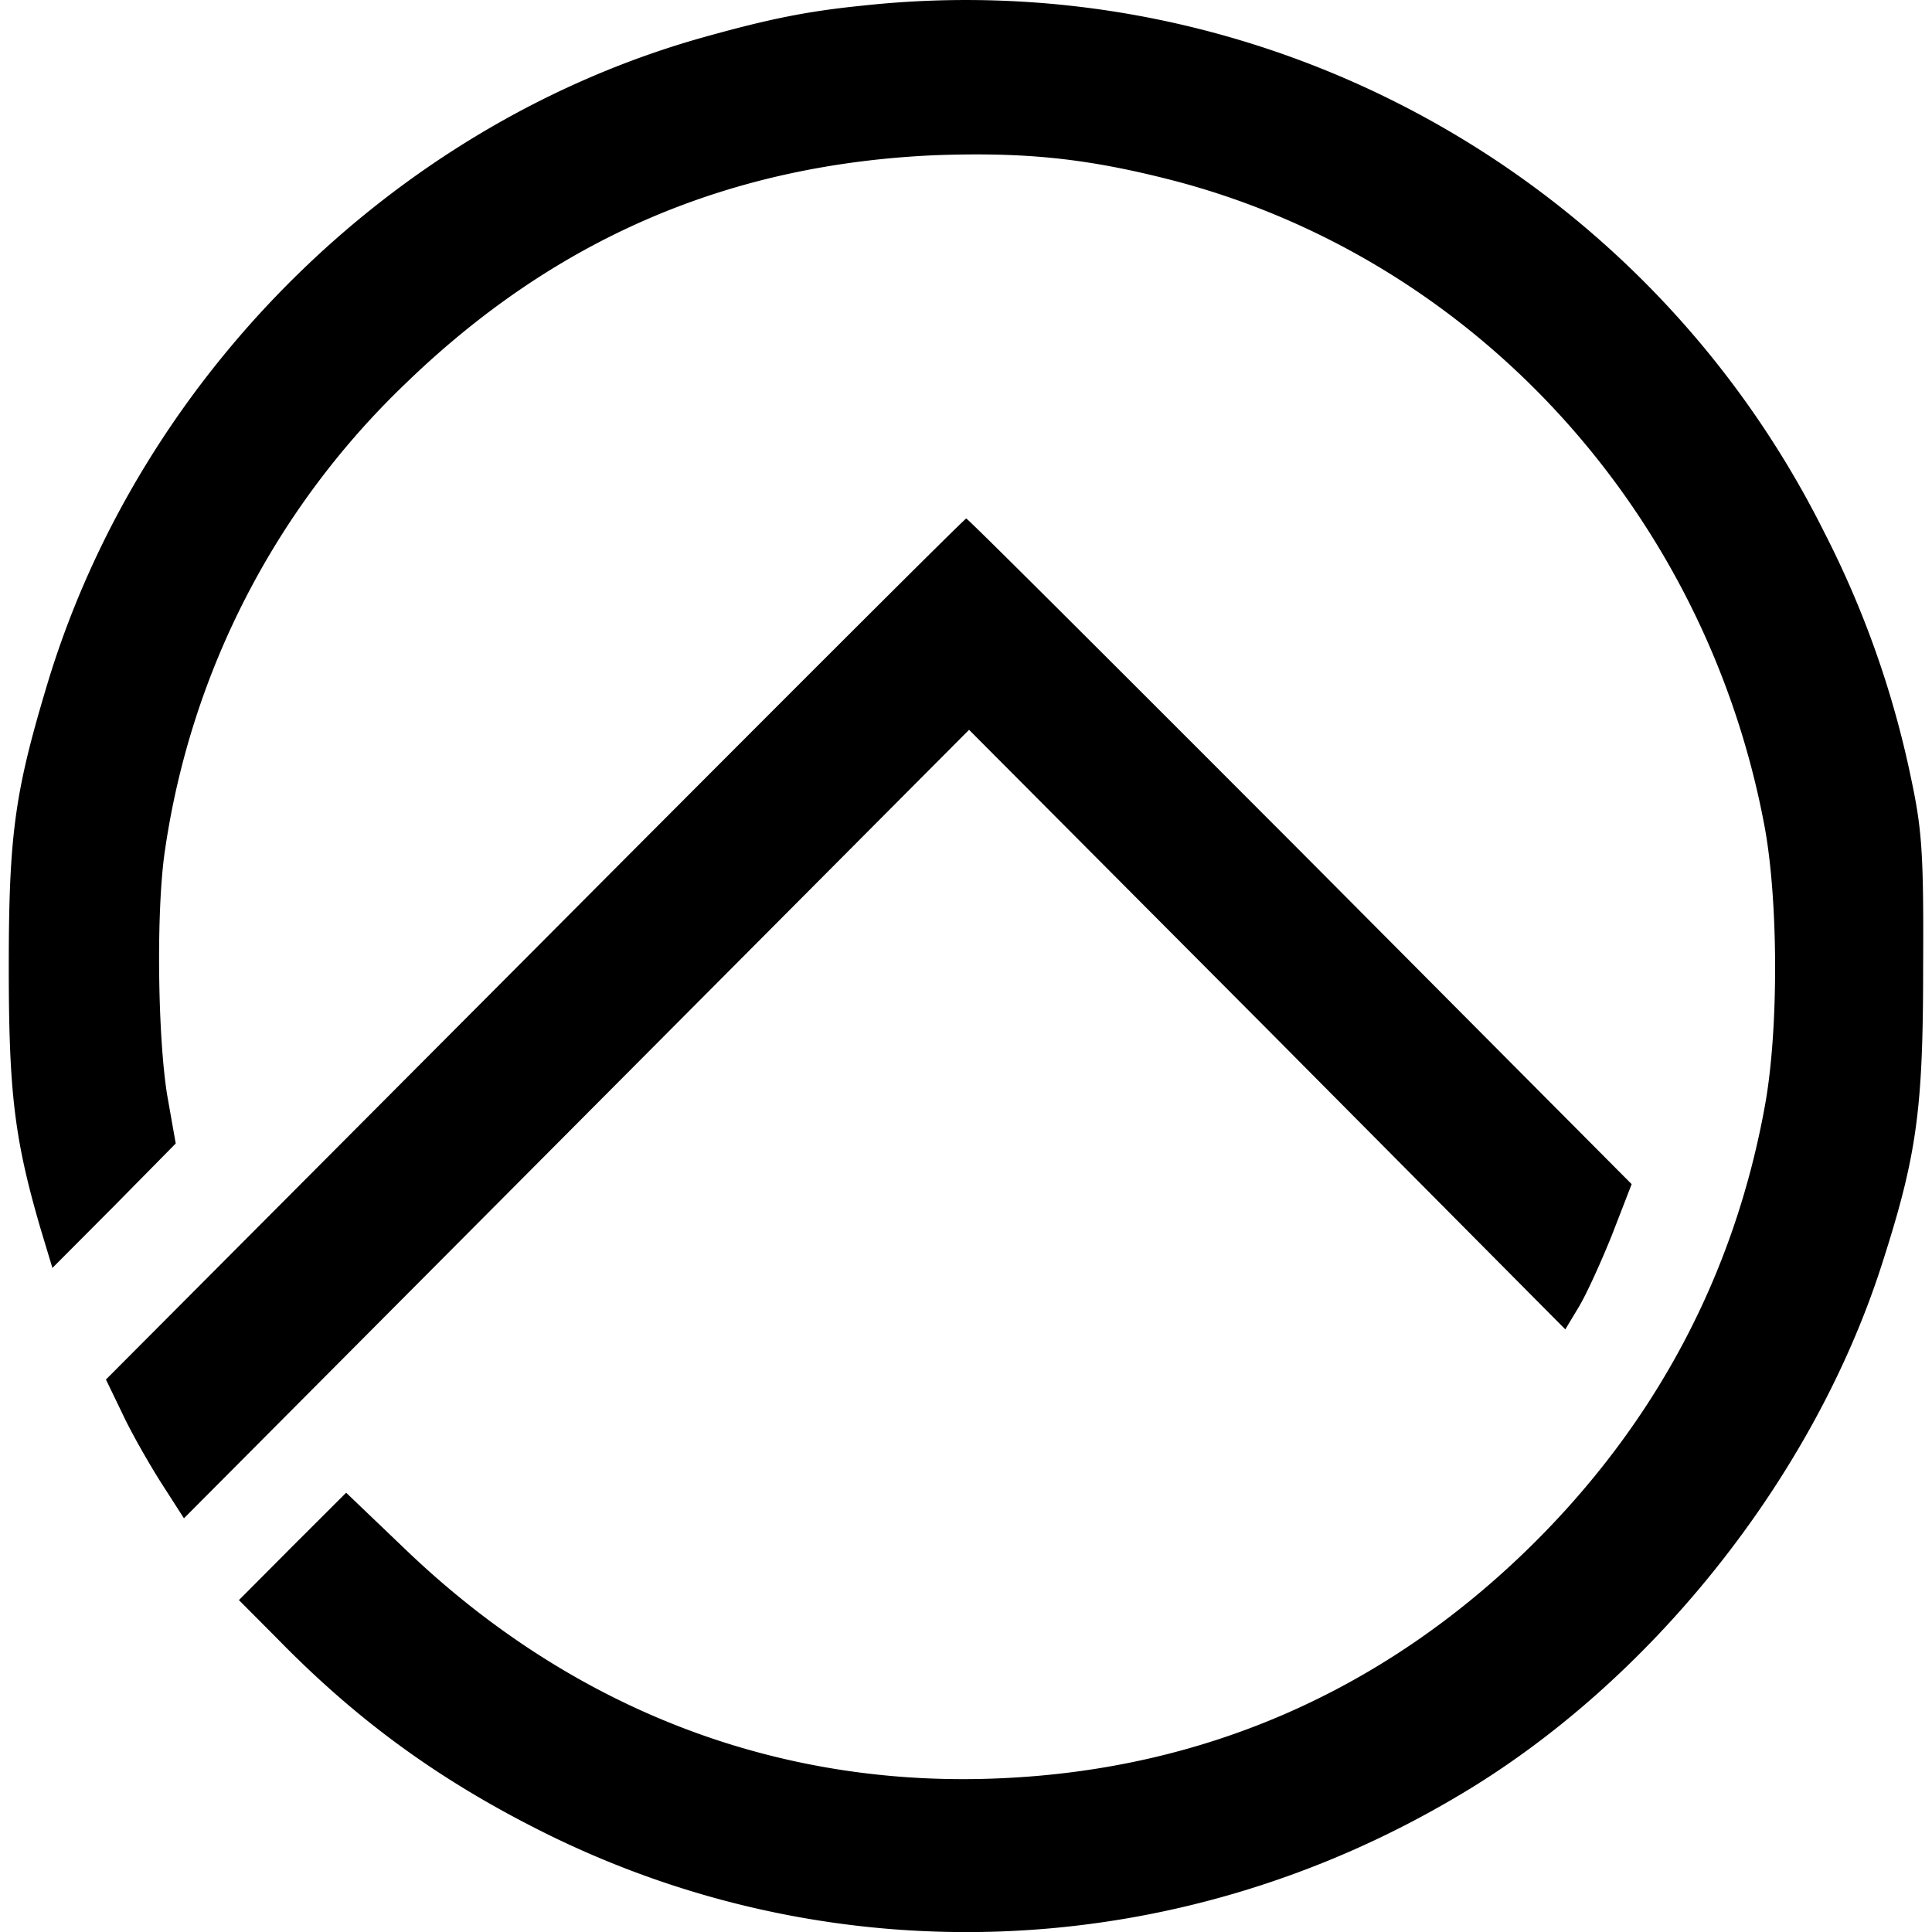 <svg role="img" viewBox="0 0 24 24" xmlns="http://www.w3.org/2000/svg"><title>openHAB</title><path d="M10.706.071c-.695.07-1.168.169-1.957.389-3.796 1.059-6.96 4.147-8.14 7.968-.422 1.392-.5 1.91-.5 3.581 0 1.561.07 2.142.394 3.251l.148.491.77-.773.762-.773-.106-.6c-.117-.718-.14-2.299-.027-3.047a10.015 10.015 0 0 1 2.98-5.786c1.856-1.8 4.008-2.73 6.586-2.844 1.102-.039 1.856.035 2.895.298 3.773.957 6.676 4.111 7.41 8.045.168.91.176 2.49.008 3.439-.383 2.146-1.39 4.024-2.98 5.563-1.805 1.745-4 2.701-6.489 2.816-2.781.134-5.348-.85-7.426-2.844l-.734-.702-.668.667-.664.667.48.482c.961.985 1.953 1.715 3.192 2.346 3.625 1.855 7.918 1.714 11.468-.393 2.38-1.401 4.399-3.926 5.258-6.57.446-1.381.524-1.942.524-3.734.008-1.439-.016-1.714-.157-2.373a12.041 12.041 0 0 0-1.07-3.02c-2.232-4.476-7.001-7.086-11.957-6.544zm-4.066 11.724-5.324 5.342.199.412c.105.228.324.613.48.86l.29.452 9.753-9.795 3.707 3.722 3.7 3.726.16-.266c.093-.15.277-.553.418-.903l.246-.635-4.114-4.135c-2.27-2.274-4.132-4.134-4.152-4.134s-2.434 2.413-5.363 5.354z"/></svg>